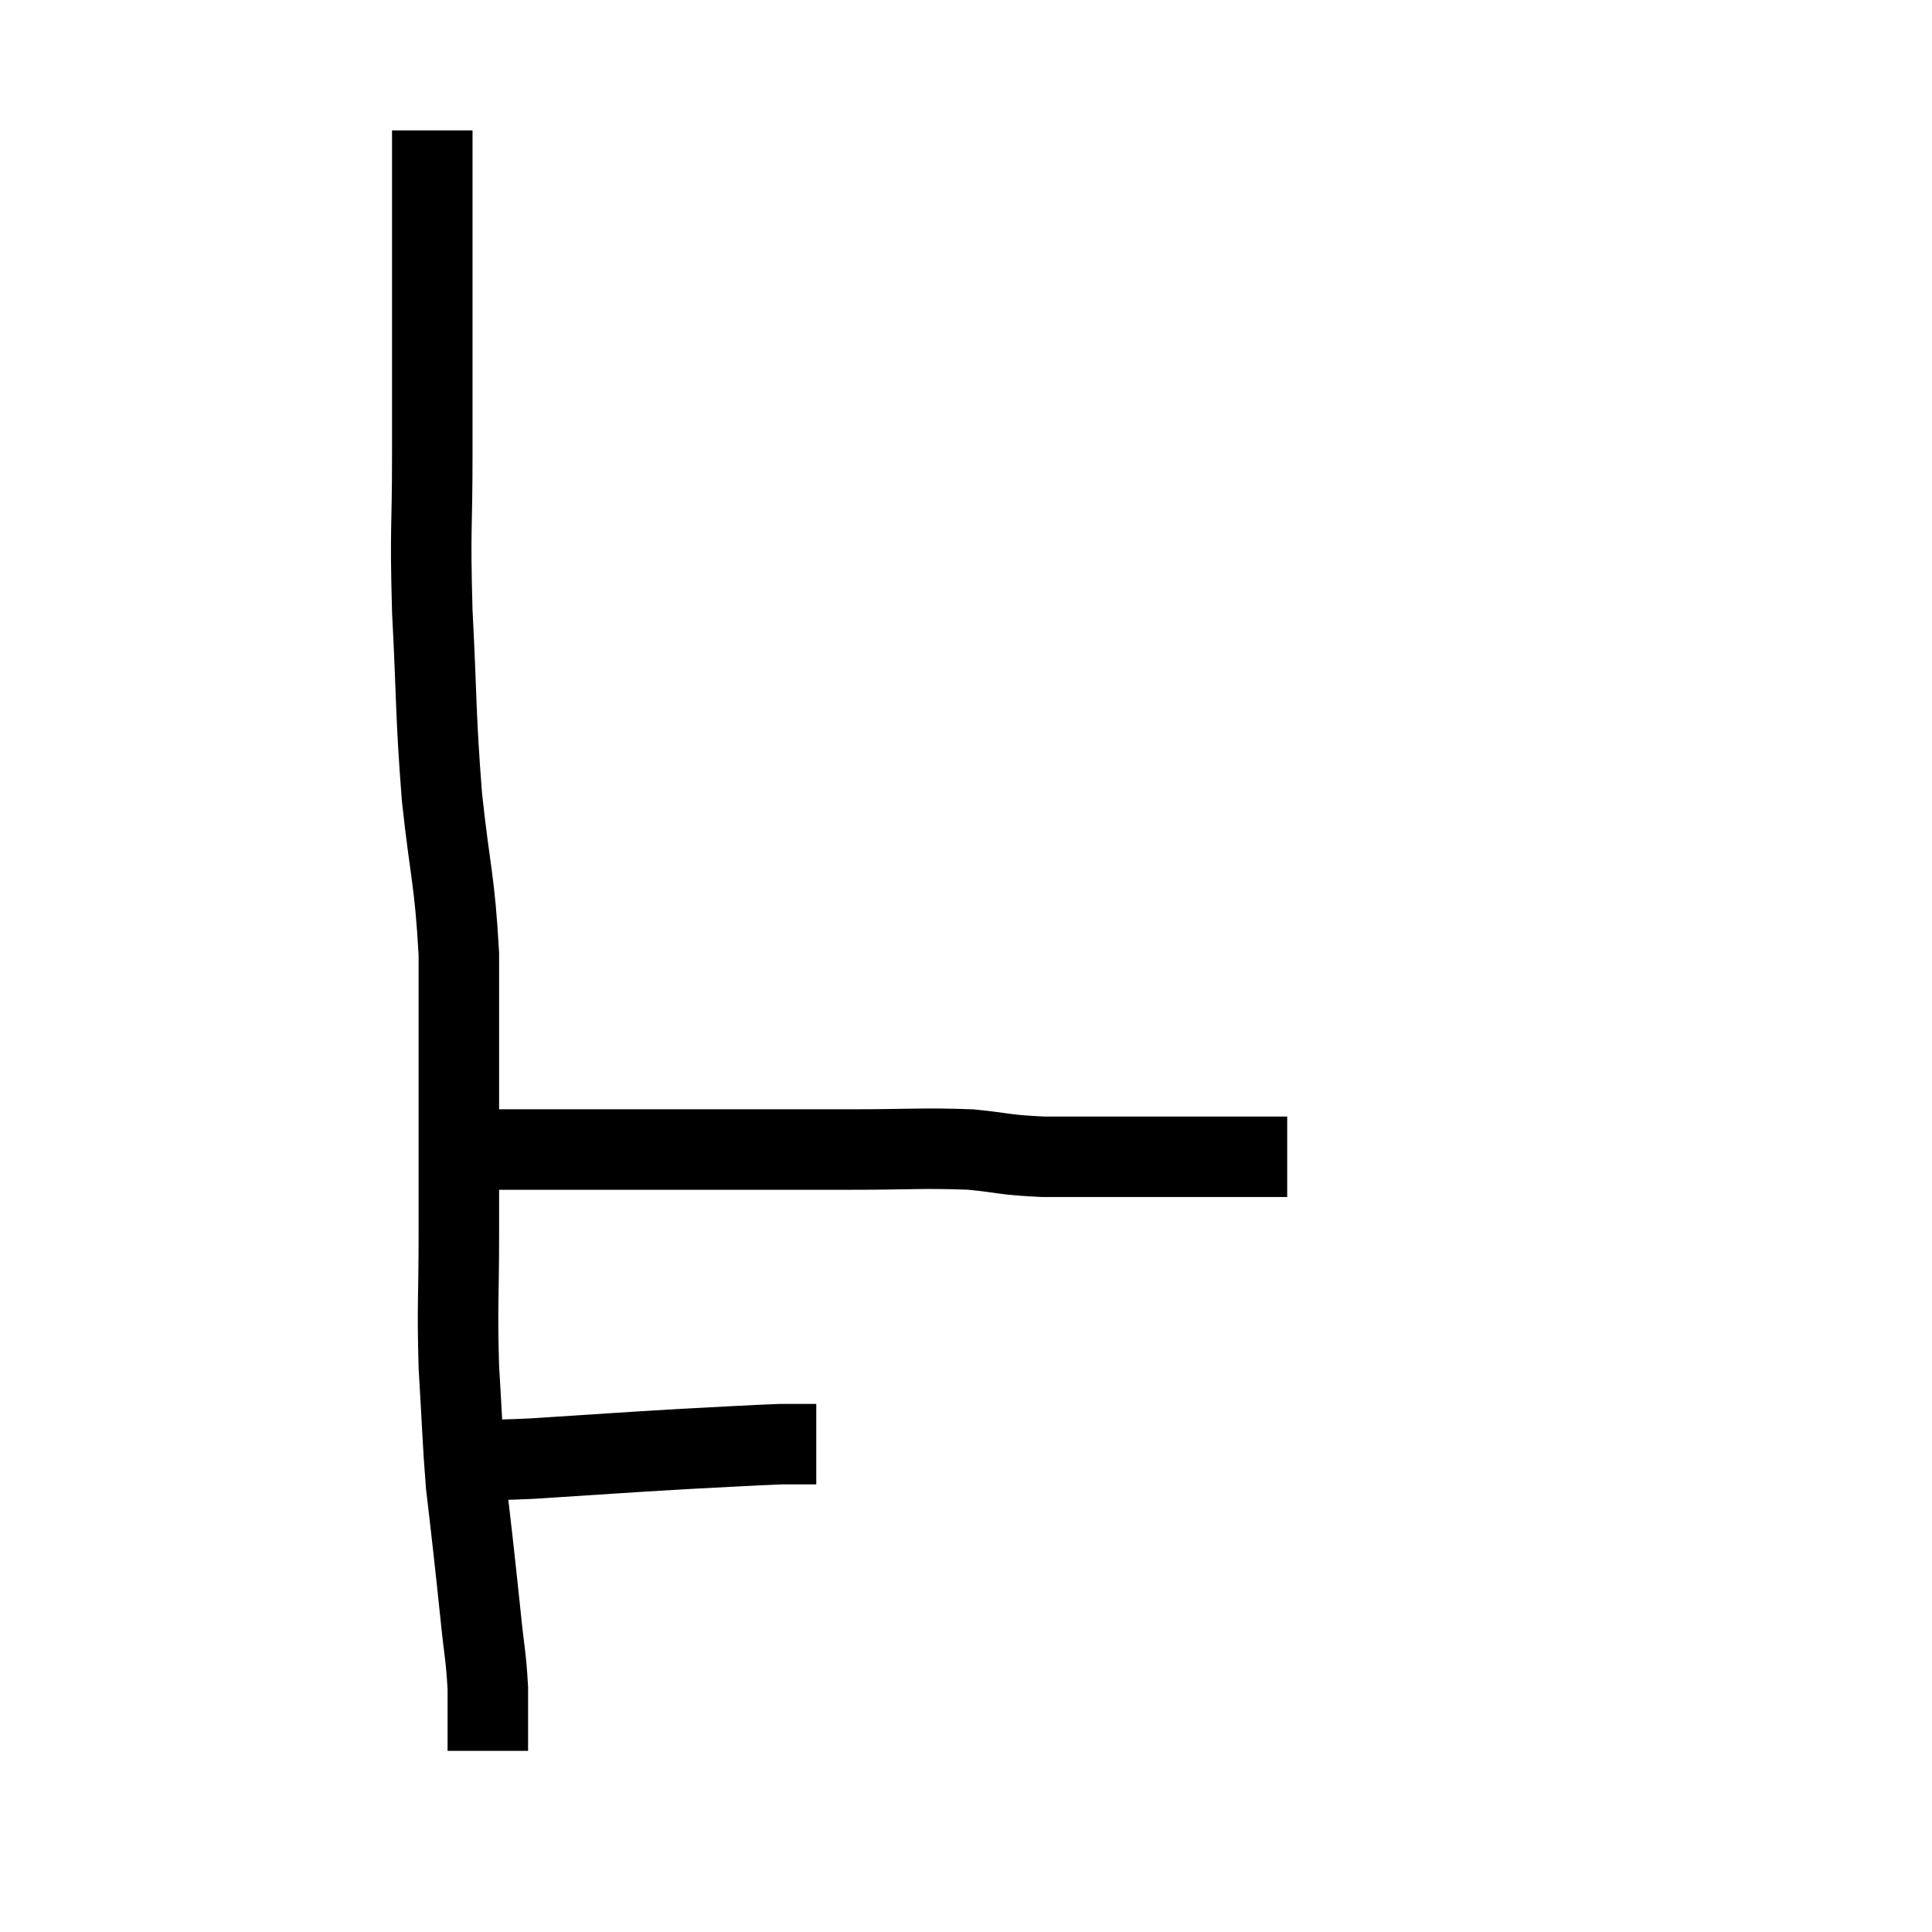 <svg width="48" height="48" viewBox="0 0 48 48" xmlns="http://www.w3.org/2000/svg"><path d="M 10.74 3.24 C 10.74 4.98, 10.74 4.71, 10.74 6.72 C 10.74 9, 10.74 9.165, 10.74 11.28 C 10.74 13.23, 10.68 13.05, 10.74 15.18 C 10.86 17.49, 10.815 17.67, 10.98 19.8 C 11.19 21.75, 11.295 21.825, 11.4 23.7 C 11.4 25.5, 11.4 25.56, 11.4 27.3 C 11.4 28.98, 11.4 28.995, 11.4 30.66 C 11.4 32.31, 11.355 32.4, 11.4 33.96 C 11.49 35.43, 11.49 35.775, 11.58 36.9 C 11.67 37.68, 11.67 37.65, 11.76 38.46 C 11.85 39.3, 11.85 39.27, 11.94 40.14 C 12.03 41.04, 12.075 41.13, 12.12 41.94 C 12.12 42.66, 12.12 42.99, 12.12 43.38 C 12.12 43.44, 12.12 43.47, 12.12 43.5 C 12.12 43.5, 12.12 43.5, 12.12 43.5 L 12.12 43.5" fill="none" stroke="black" stroke-width="2"></path><path d="M 11.64 36.24 C 12.42 36.24, 11.865 36.3, 13.2 36.24 C 15.09 36.12, 15.435 36.09, 16.98 36 C 18.18 35.94, 18.6 35.91, 19.38 35.88 C 19.74 35.88, 19.875 35.88, 20.1 35.88 L 20.28 35.88" fill="none" stroke="black" stroke-width="2"></path><path d="M 11.58 28.56 C 11.76 28.56, 11.325 28.56, 11.94 28.56 C 12.99 28.56, 12.675 28.56, 14.04 28.56 C 15.72 28.56, 15.63 28.56, 17.4 28.56 C 19.26 28.56, 19.44 28.56, 21.12 28.56 C 22.62 28.56, 22.92 28.515, 24.12 28.56 C 25.02 28.65, 24.93 28.695, 25.92 28.74 C 27 28.74, 27.135 28.74, 28.08 28.74 C 28.89 28.74, 28.98 28.74, 29.7 28.74 C 30.33 28.74, 30.57 28.74, 30.96 28.74 C 31.11 28.74, 31.005 28.74, 31.26 28.74 C 31.62 28.74, 31.8 28.74, 31.98 28.74 C 31.98 28.74, 31.98 28.74, 31.98 28.74 L 31.98 28.74" fill="none" stroke="black" stroke-width="2"></path></svg>